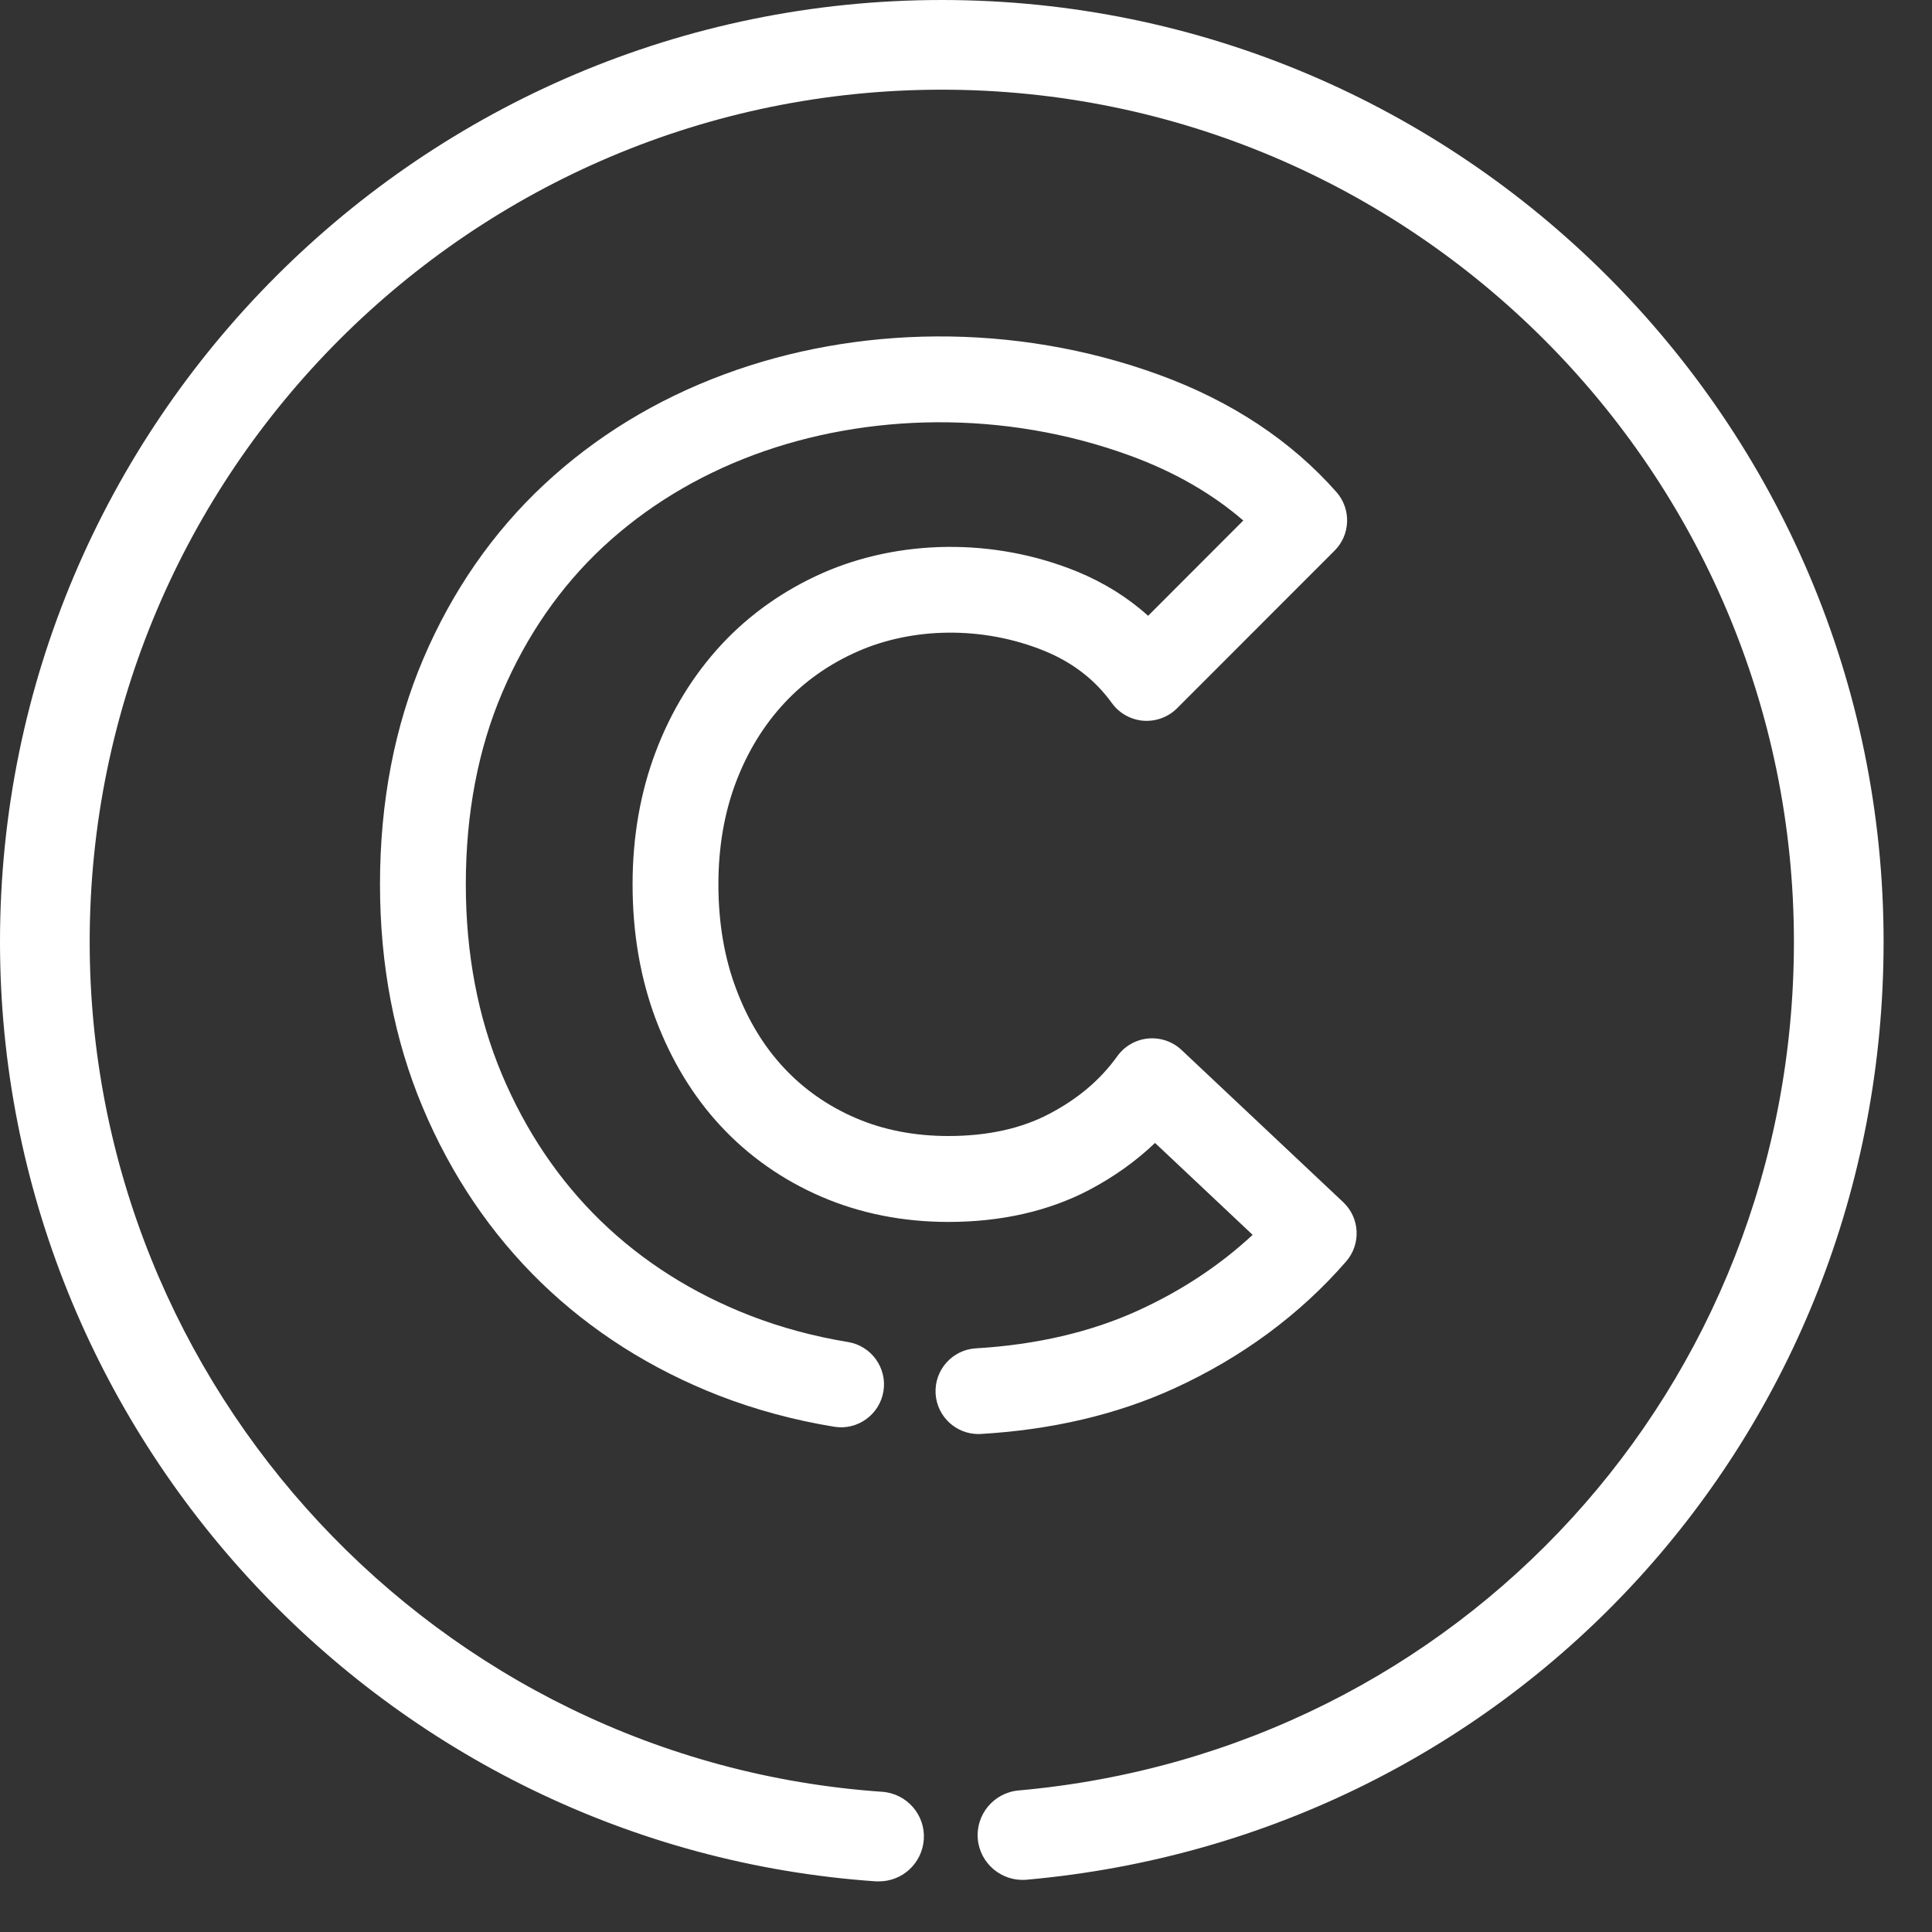 <svg width="19" height="19" viewBox="0 0 19 19" fill="none" xmlns="http://www.w3.org/2000/svg">
<rect x="0" y="0" width="19" height="19" fill="#333333" stroke="none"/>
<path d="M9.622 14.103C9.401 14.103 9.214 13.93 9.201 13.705C9.188 13.473 9.366 13.273 9.598 13.26C10.191 13.225 10.729 13.1 11.195 12.887C11.62 12.693 11.997 12.443 12.319 12.144L11.359 11.24C11.172 11.419 10.956 11.573 10.712 11.702C10.315 11.91 9.849 12.017 9.327 12.017C8.879 12.017 8.459 11.933 8.078 11.769C7.696 11.604 7.363 11.37 7.088 11.074C6.816 10.782 6.601 10.427 6.448 10.021C6.297 9.618 6.221 9.173 6.221 8.697C6.221 8.229 6.298 7.79 6.449 7.392C6.601 6.99 6.819 6.637 7.095 6.339C7.373 6.04 7.71 5.803 8.095 5.633C8.835 5.309 9.764 5.282 10.595 5.622C10.857 5.73 11.09 5.875 11.291 6.056L12.227 5.119C11.919 4.853 11.545 4.638 11.111 4.48C9.867 4.026 8.518 4.064 7.418 4.472C6.85 4.683 6.349 4.989 5.929 5.38C5.511 5.77 5.179 6.25 4.941 6.807C4.702 7.365 4.581 8.002 4.581 8.697C4.581 9.377 4.7 10.005 4.935 10.564C5.17 11.123 5.497 11.608 5.908 12.007C6.319 12.406 6.813 12.719 7.377 12.938C7.681 13.056 8.005 13.143 8.34 13.198C8.57 13.236 8.726 13.454 8.688 13.683C8.65 13.913 8.432 14.069 8.203 14.031C7.811 13.967 7.43 13.864 7.071 13.725C6.402 13.464 5.813 13.09 5.321 12.613C4.828 12.134 4.436 11.555 4.157 10.89C3.878 10.227 3.737 9.49 3.737 8.697C3.737 7.887 3.881 7.139 4.165 6.474C4.449 5.809 4.849 5.233 5.353 4.763C5.855 4.295 6.451 3.93 7.124 3.681C8.411 3.203 9.97 3.164 11.402 3.687C12.111 3.946 12.697 4.334 13.143 4.839C13.29 5.006 13.282 5.259 13.124 5.416L11.575 6.966C11.488 7.053 11.366 7.097 11.244 7.088C11.121 7.078 11.008 7.015 10.936 6.916C10.768 6.684 10.551 6.517 10.276 6.403C9.655 6.149 8.965 6.173 8.436 6.406C8.156 6.529 7.913 6.7 7.714 6.914C7.511 7.132 7.351 7.393 7.238 7.691C7.123 7.994 7.065 8.332 7.065 8.697C7.065 9.072 7.123 9.417 7.239 9.724C7.352 10.027 7.51 10.288 7.707 10.499C7.902 10.709 8.139 10.876 8.413 10.994C8.688 11.113 8.995 11.172 9.327 11.172C9.711 11.172 10.044 11.099 10.319 10.954C10.601 10.806 10.82 10.621 10.988 10.387C11.059 10.288 11.169 10.225 11.29 10.213C11.411 10.202 11.531 10.242 11.62 10.326L13.209 11.822C13.374 11.977 13.387 12.235 13.238 12.406C12.782 12.93 12.212 13.35 11.546 13.655C10.984 13.911 10.346 14.061 9.648 14.102C9.639 14.103 9.631 14.103 9.622 14.103Z" fill="white"/>
<path d="M8.645 18.502C8.635 18.502 8.624 18.502 8.614 18.502C3.784 18.168 0 14.109 0 9.262C0 4.155 4.155 0 9.262 0C14.369 0 18.524 4.155 18.524 9.262C18.524 14.093 14.9 18.058 10.095 18.486C9.854 18.507 9.638 18.329 9.616 18.086C9.595 17.844 9.774 17.63 10.017 17.608C14.364 17.221 17.642 13.633 17.642 9.262C17.642 4.641 13.883 0.882 9.262 0.882C4.641 0.882 0.882 4.641 0.882 9.262C0.882 13.648 4.305 17.319 8.675 17.621C8.918 17.638 9.102 17.848 9.085 18.091C9.068 18.324 8.875 18.502 8.645 18.502Z" fill="white"/>
</svg>
